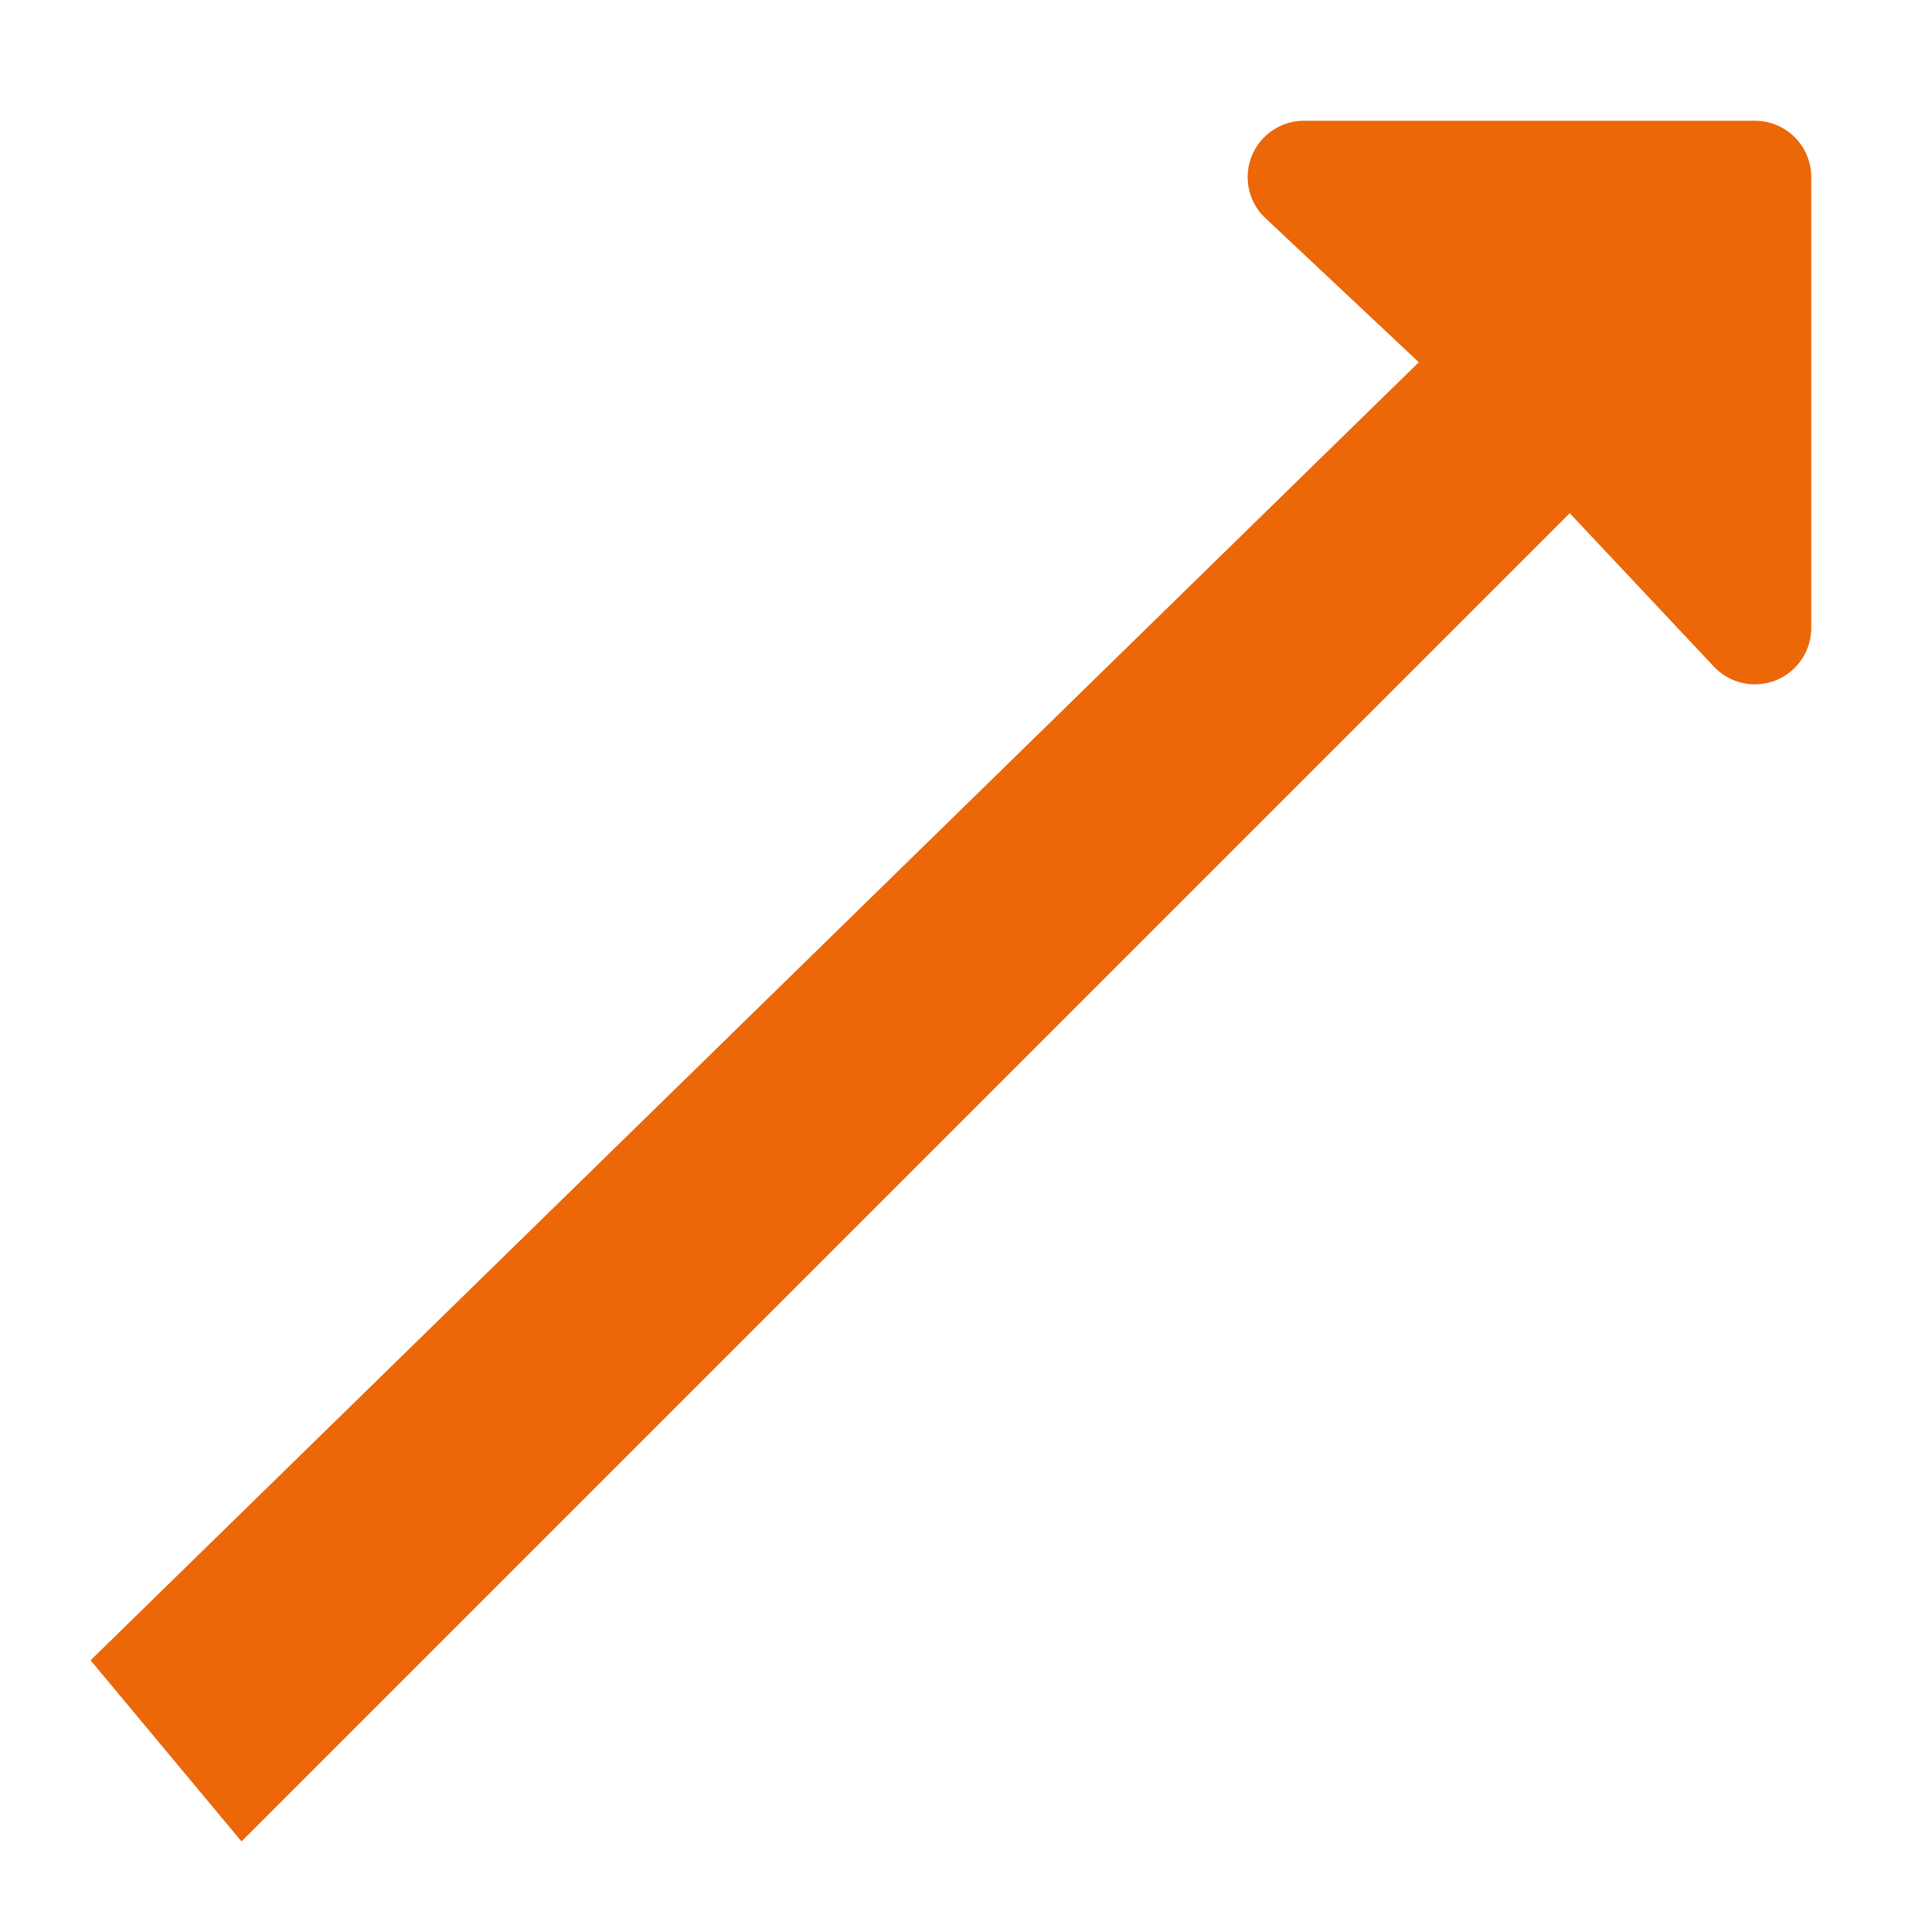 <svg width="32" height="32" viewBox="0 0 32 32" fill="none" xmlns="http://www.w3.org/2000/svg">
<path d="M30 10.4V2.933C30 2.686 29.902 2.448 29.727 2.273C29.552 2.098 29.314 2 29.067 2L21.6 2C21.415 2 21.234 2.054 21.081 2.157C20.927 2.259 20.807 2.405 20.736 2.576C20.665 2.747 20.647 2.935 20.683 3.116C20.719 3.297 20.808 3.464 20.939 3.594L23.5 6L1.5 27.5L4 30.5L26 8.5L28.406 11.061C28.536 11.192 28.703 11.281 28.884 11.317C29.065 11.353 29.253 11.335 29.424 11.264C29.595 11.193 29.741 11.073 29.843 10.919C29.946 10.766 30 10.585 30 10.4Z" fill="#EB6707"/>
</svg>

